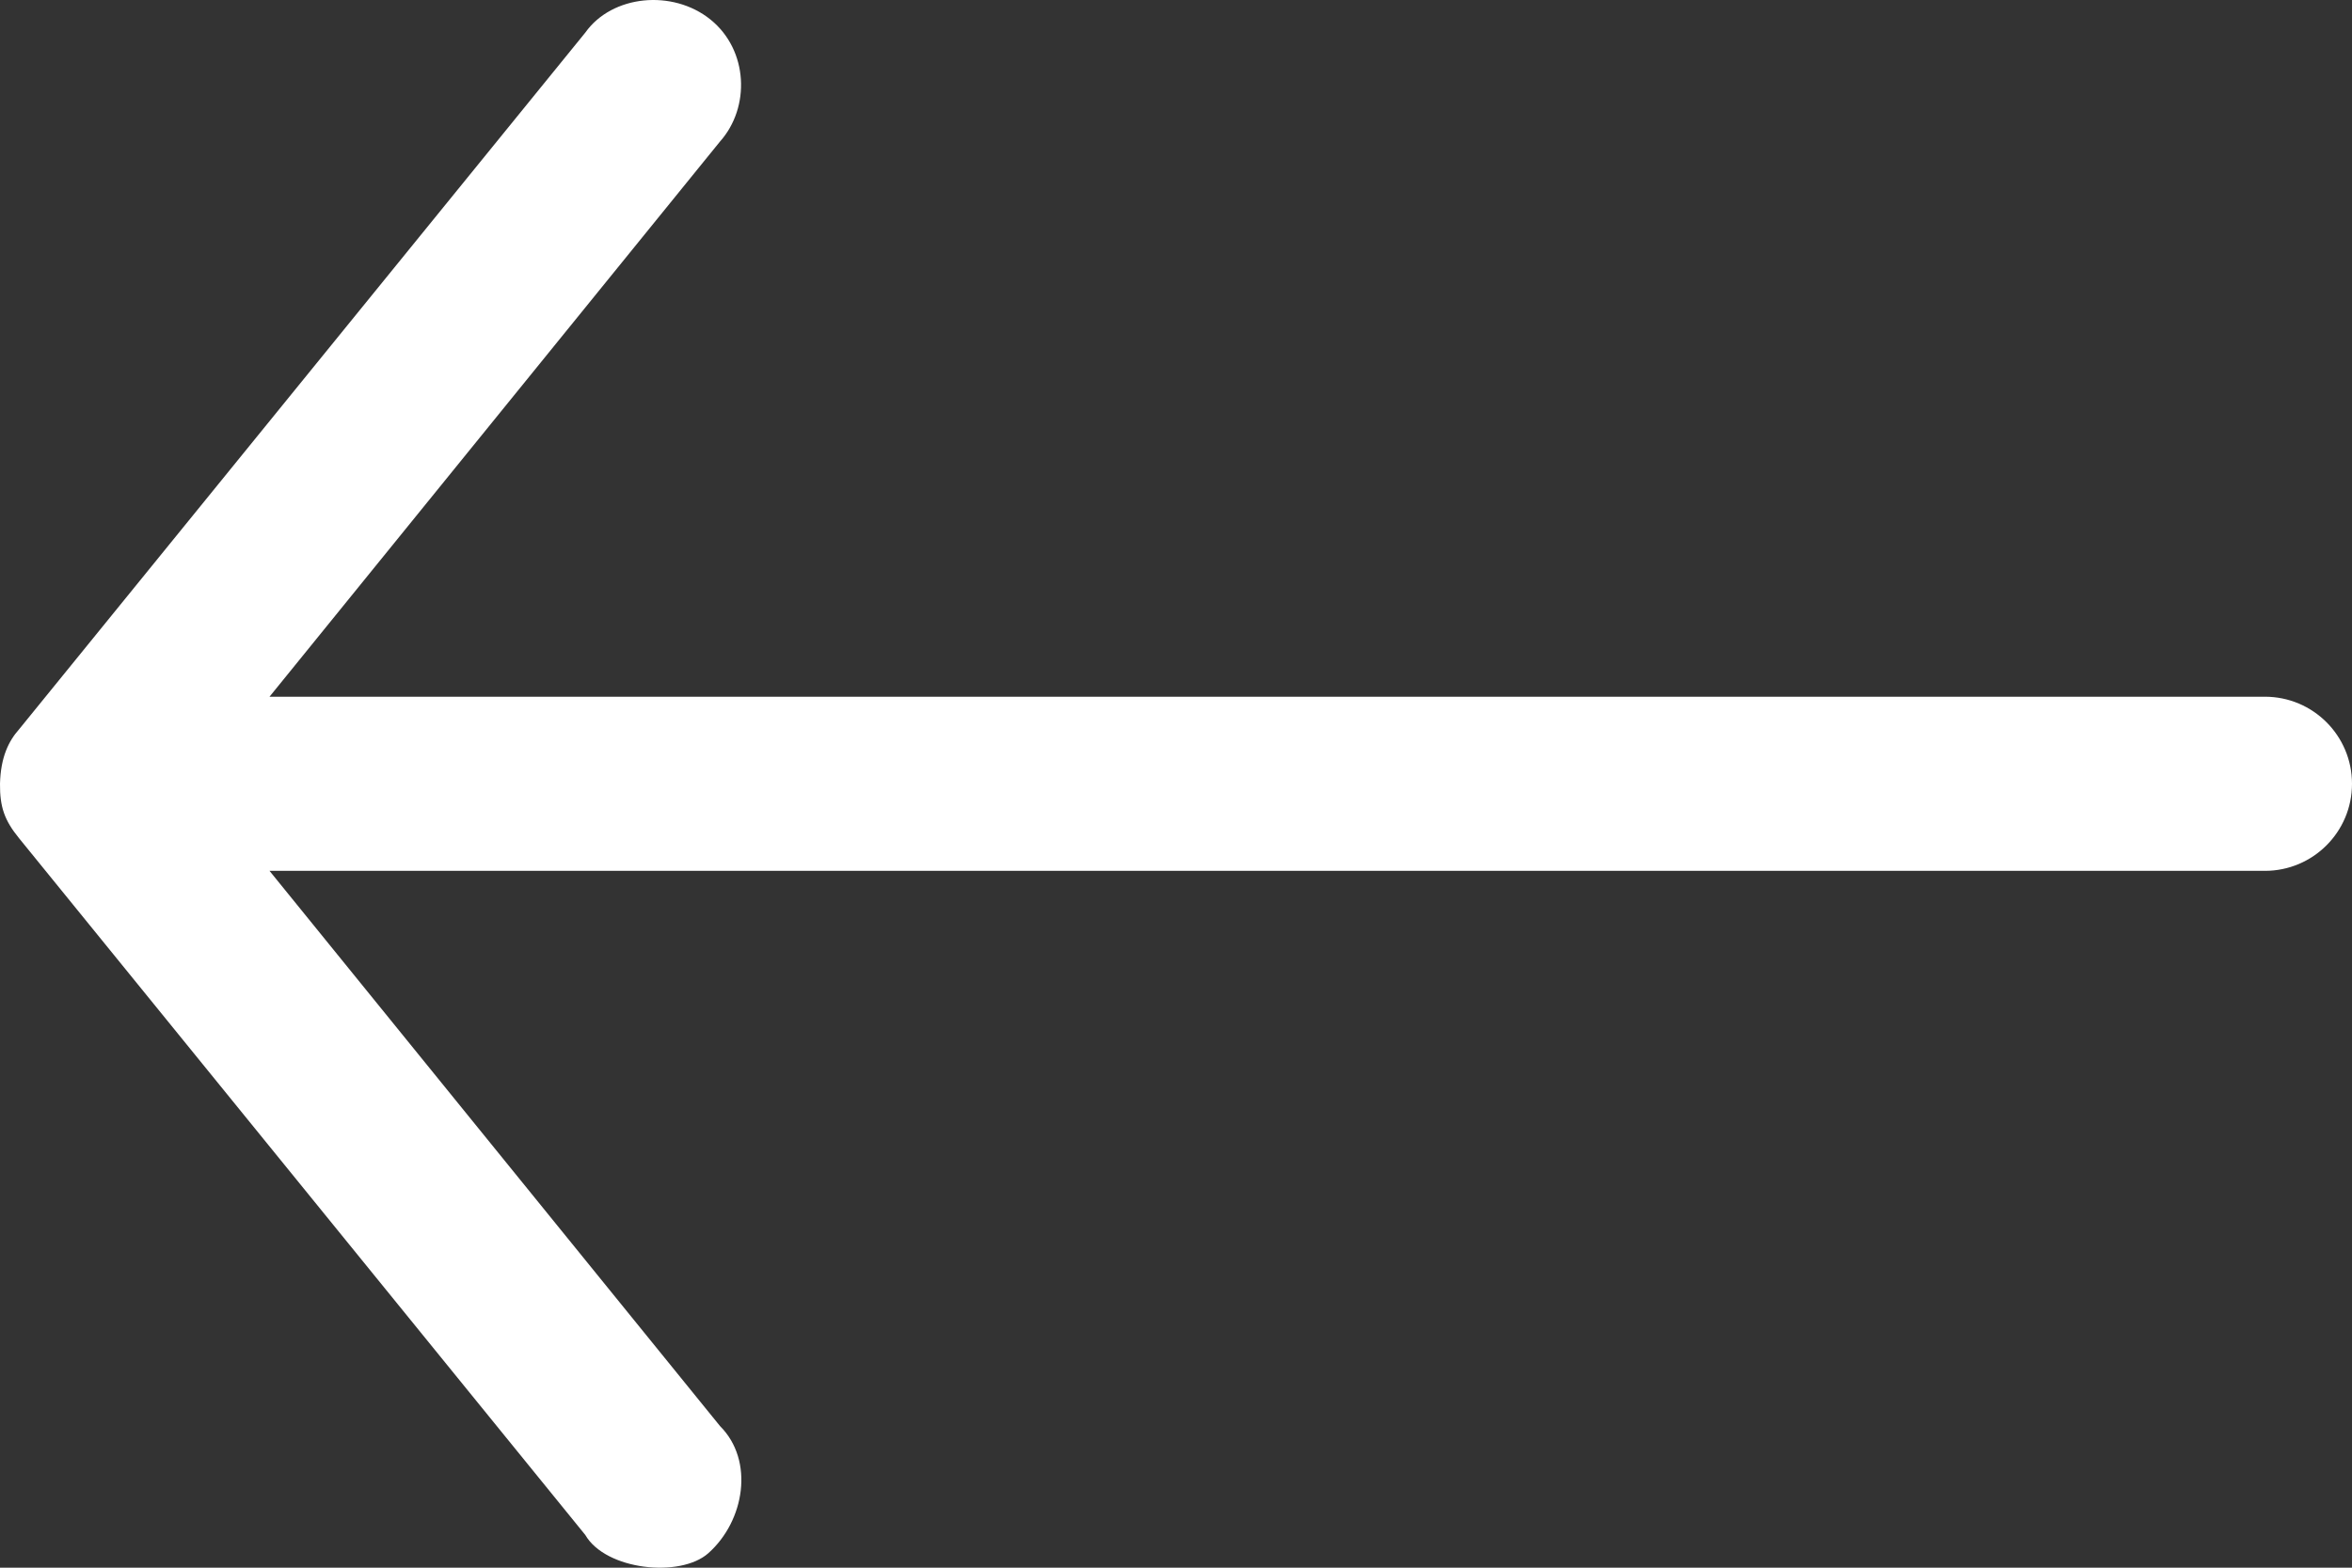 <?xml version="1.0" encoding="UTF-8"?>
<svg width="39px" height="26px" viewBox="0 0 39 26" version="1.1" xmlns="http://www.w3.org/2000/svg" xmlns:xlink="http://www.w3.org/1999/xlink">
    <rect x="0" y="0" width="39" height="26" fill="#333333" stroke="none"/>
    <!-- Generator: Sketch 58 (84663) - https://sketch.com -->
    <title>Shape</title>
    <desc>Created with Sketch.</desc>
    <g id="AnaPopova-Site" stroke="none" stroke-width="1" fill="none" fill-rule="evenodd">
        <g id="Home_page_APL-Copy" transform="translate(-118, -513)" fill="#FFFFFF" fill-rule="nonzero">
            <g id="banner" transform="translate(-1, 214)">
                <g id="arrows" transform="translate(119, 286)">
                    <g id="Group-10-Copy" transform="translate(19.5, 26) scale(-1, 1) translate(-19.5, -26) translate(0, 13)">
                        <path d="M39,12.999 C38.989,12.556 38.855,12.288 38.684,12.096 L29.295,0.541 C28.852,-0.084 27.847,-0.183 27.218,0.325 C26.59,0.833 26.557,1.782 27.061,2.347 L34.531,11.555 L1.444,11.555 C0.647,11.555 0,12.201 0,12.999 C0,13.797 0.647,14.443 1.444,14.443 L34.531,14.443 L27.061,23.651 C26.489,24.222 26.651,25.223 27.255,25.76 C27.72,26.173 28.958,26.041 29.295,25.457 L38.684,13.902 C38.928,13.603 39.003,13.38 39,12.999 Z" id="Shape"></path>
                    </g>
                </g>
            </g>
        </g>
    </g>
</svg>